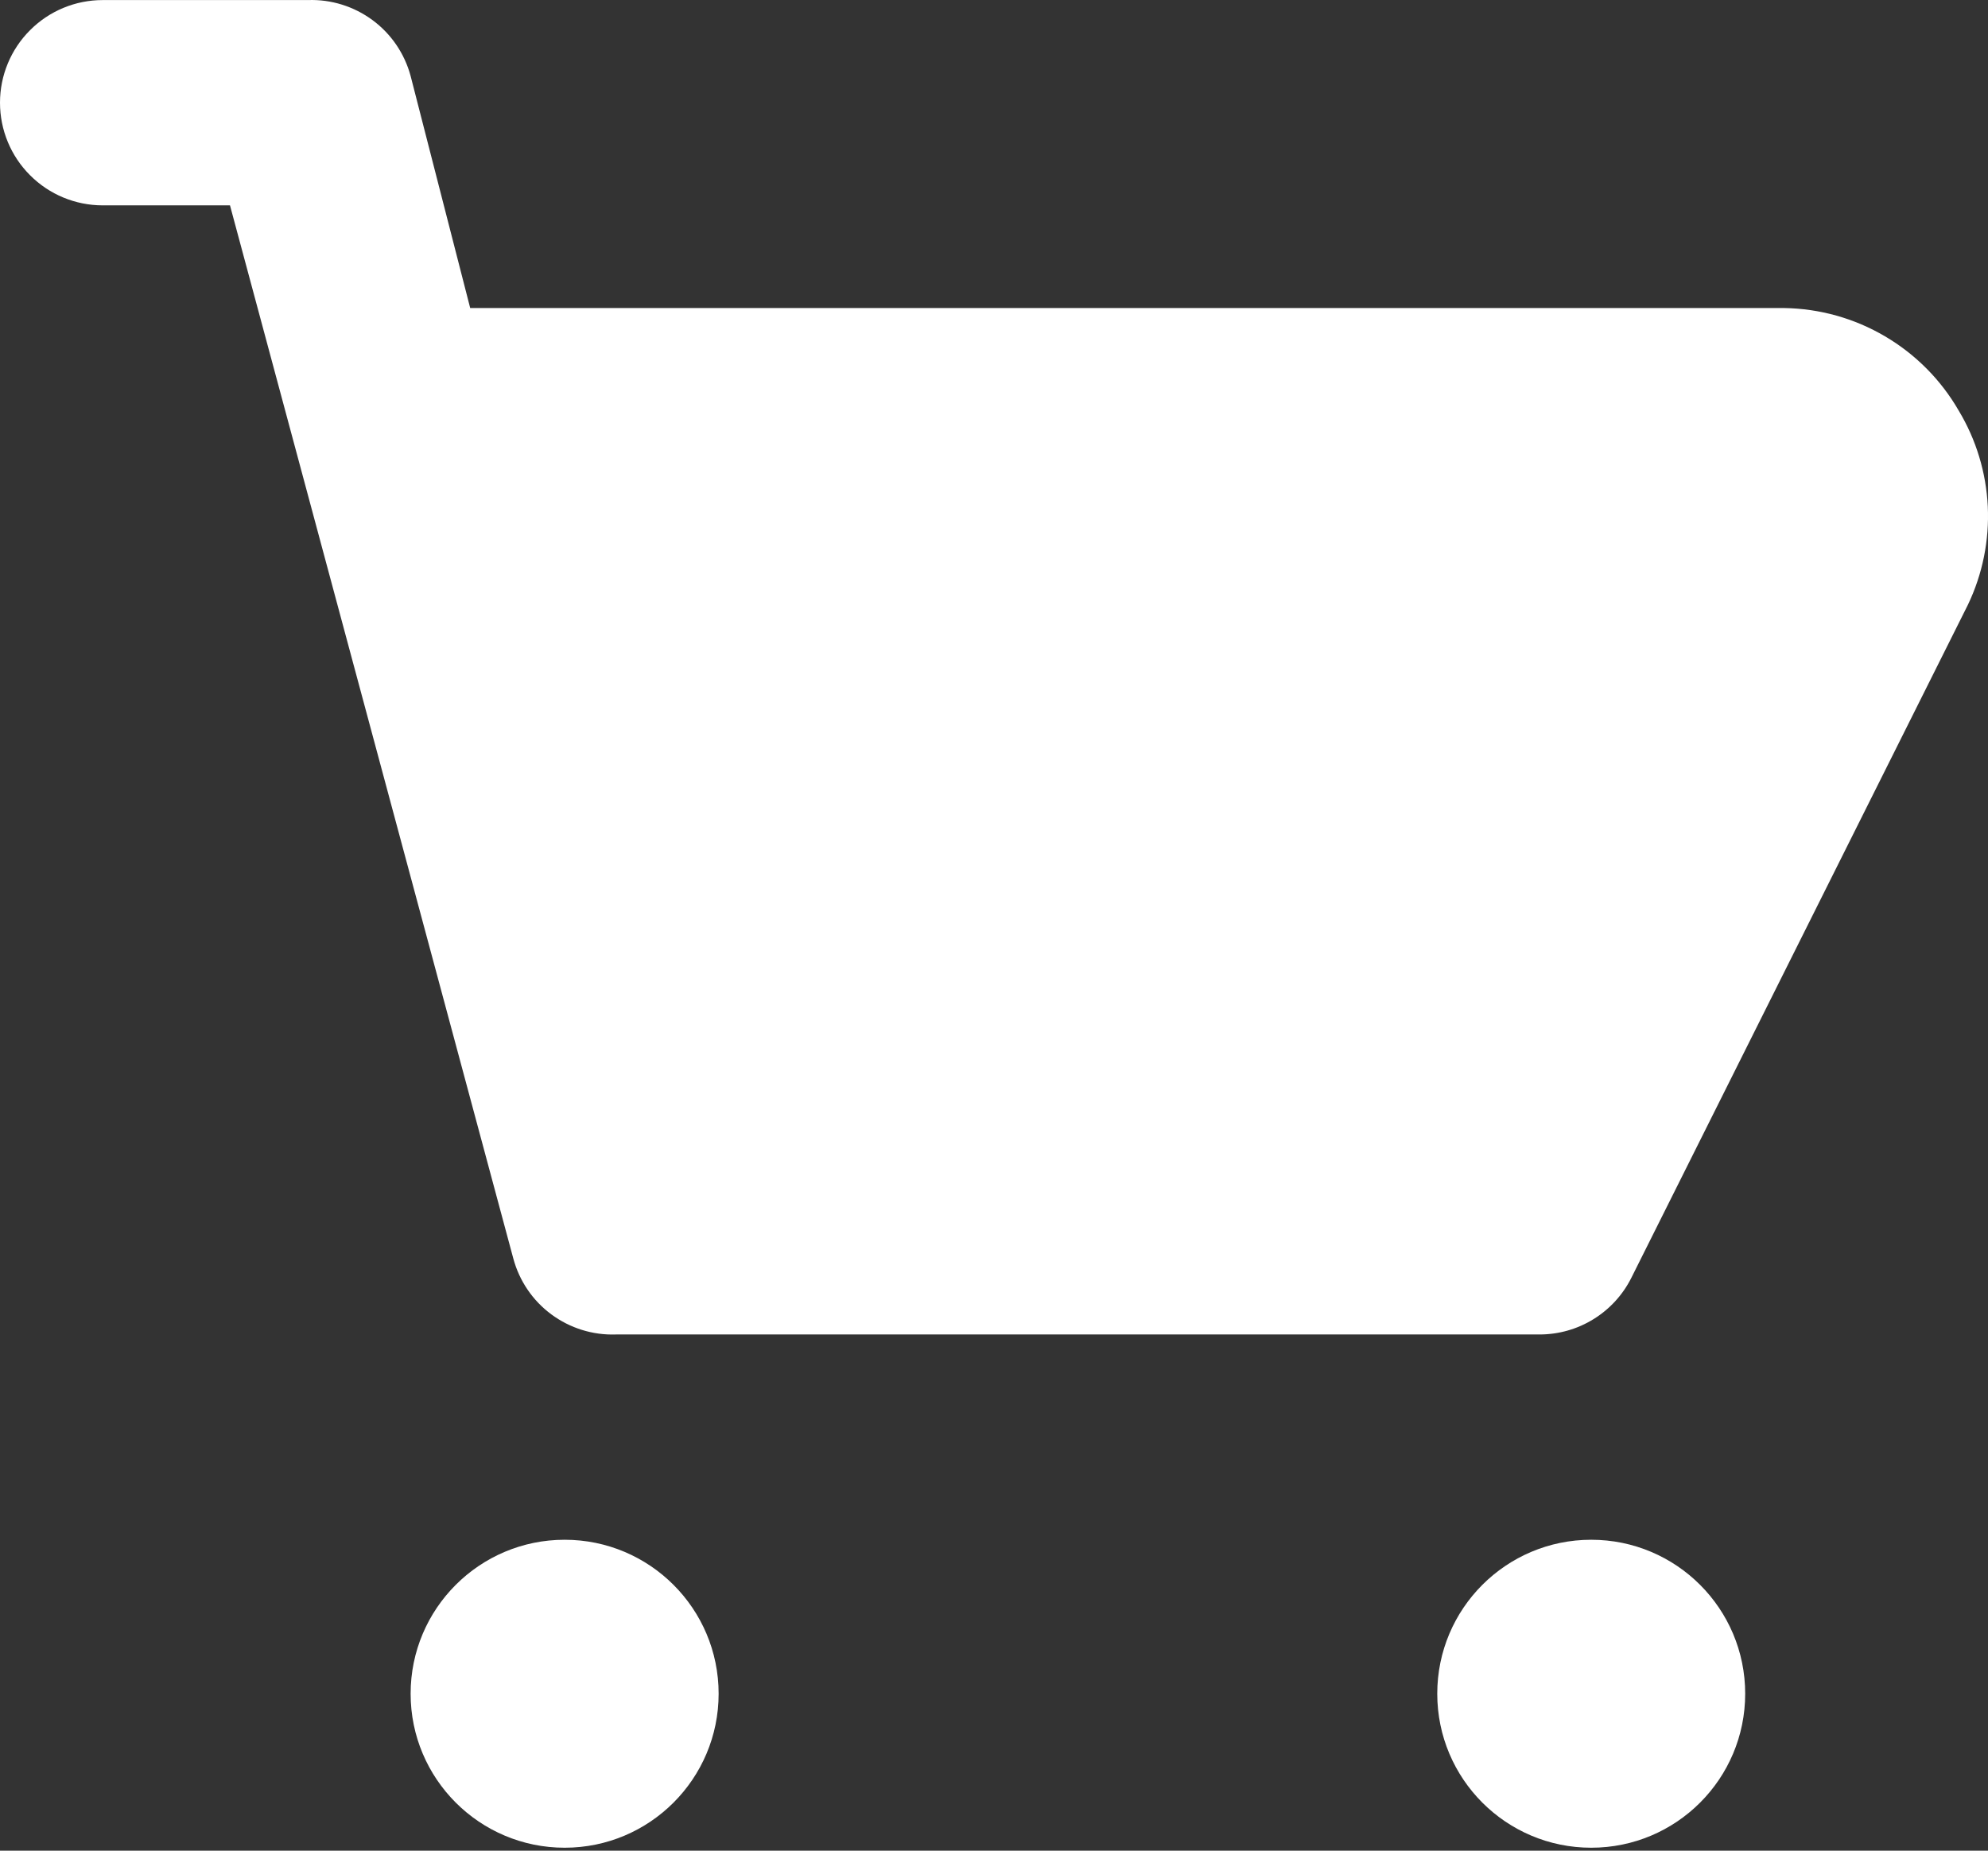 <svg width="29" height="27" viewBox="0 0 29 27" fill="none" xmlns="http://www.w3.org/2000/svg">
<rect x="0" y="0" width="29" height="27" fill="#333333" stroke="none"/>
<path d="M28.573 5.991C28.315 5.543 27.944 5.169 27.498 4.907C27.052 4.644 26.545 4.502 26.027 4.494H6.859L5.99 1.109C5.902 0.782 5.707 0.495 5.435 0.294C5.163 0.093 4.831 -0.011 4.493 0.001H1.498C1.1 0.001 0.719 0.159 0.439 0.44C0.158 0.72 0 1.101 0 1.498C0 1.896 0.158 2.277 0.439 2.557C0.719 2.838 1.1 2.996 1.498 2.996H3.355L7.488 18.361C7.576 18.688 7.771 18.975 8.043 19.176C8.315 19.377 8.647 19.481 8.985 19.469H22.463C22.74 19.468 23.011 19.391 23.246 19.245C23.481 19.1 23.672 18.892 23.796 18.645L28.708 8.821C28.921 8.375 29.02 7.883 28.997 7.389C28.973 6.895 28.828 6.415 28.573 5.991Z" fill="white"/>
<path d="M8.237 26.957C9.477 26.957 10.483 25.951 10.483 24.71C10.483 23.47 9.477 22.464 8.237 22.464C6.996 22.464 5.99 23.47 5.99 24.71C5.99 25.951 6.996 26.957 8.237 26.957Z" fill="white"/>
<path d="M23.212 26.957C24.453 26.957 25.458 25.951 25.458 24.71C25.458 23.47 24.453 22.464 23.212 22.464C21.971 22.464 20.966 23.47 20.966 24.71C20.966 25.951 21.971 26.957 23.212 26.957Z" fill="white"/>
</svg>

